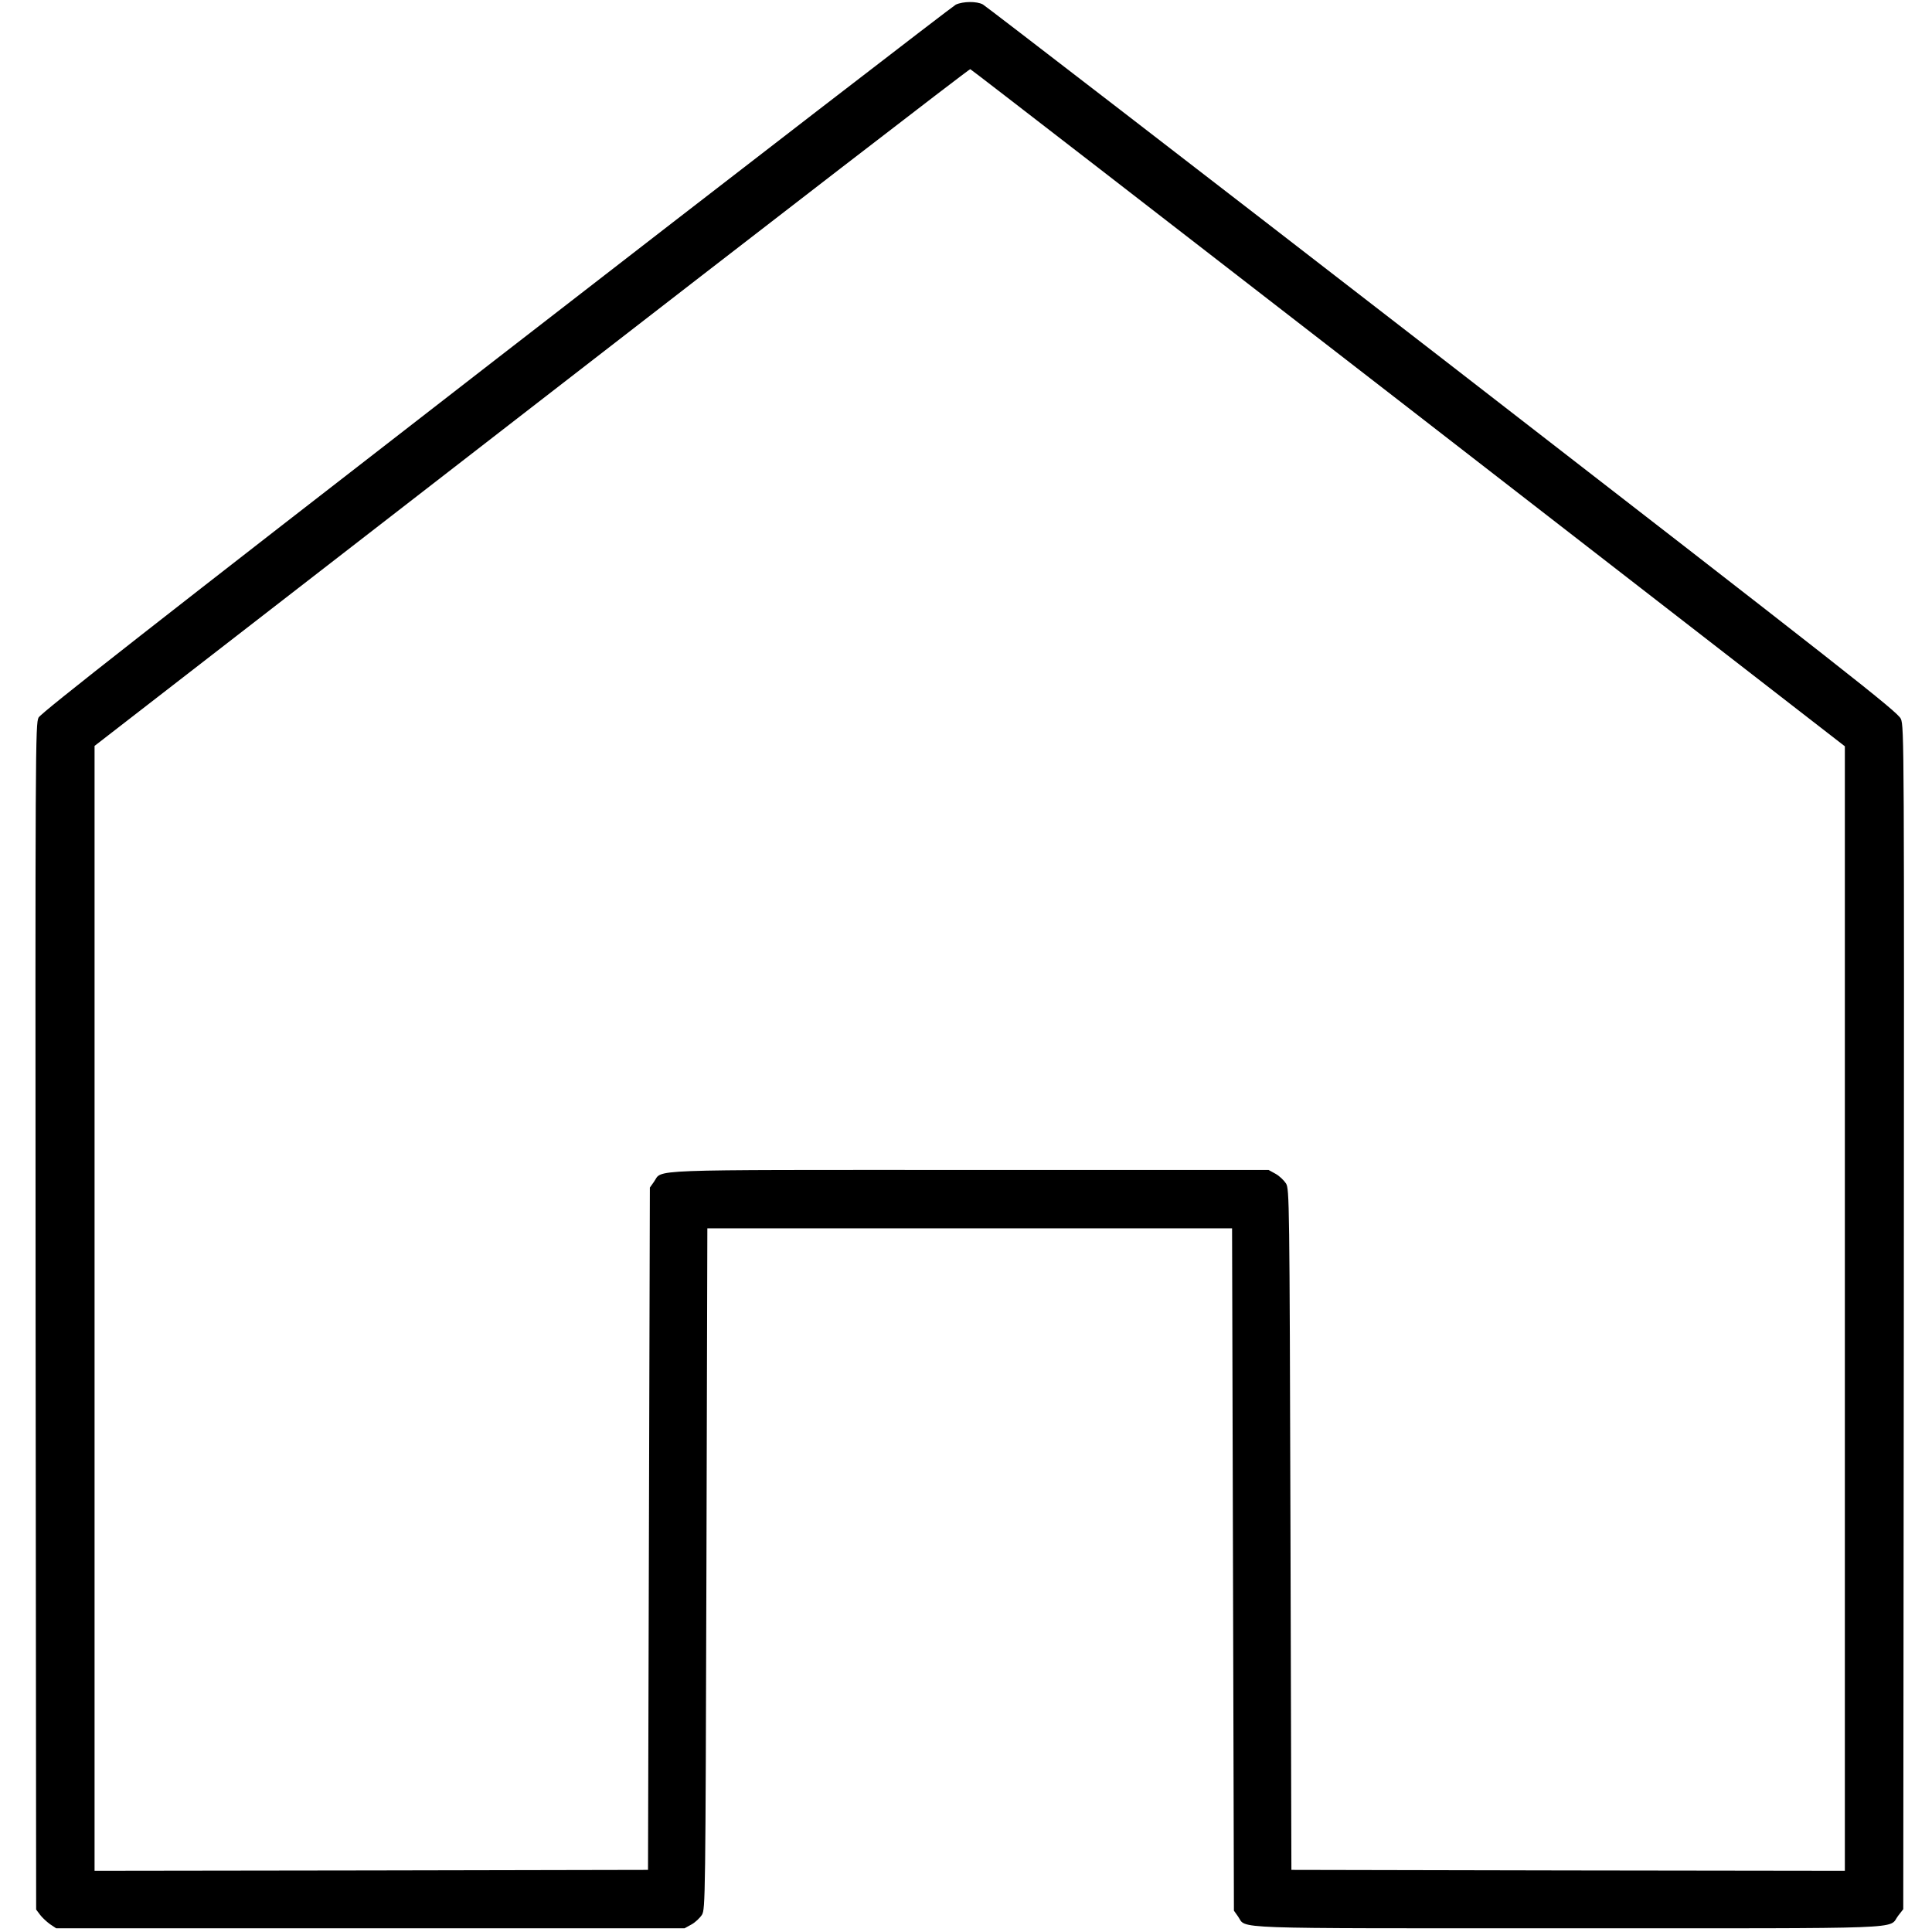 <?xml version="1.0" standalone="no"?>
<!DOCTYPE svg PUBLIC "-//W3C//DTD SVG 20010904//EN"
 "http://www.w3.org/TR/2001/REC-SVG-20010904/DTD/svg10.dtd">
<svg version="1.0" xmlns="http://www.w3.org/2000/svg"
 width="1042pt" height="1042pt" viewBox="0 0 1042 1042"
 preserveAspectRatio="xMidYMid meet">

<g transform="translate(0,1042) scale(0.1,-0.1)"
fill="#000000" stroke="none">
<path d="M5155 10395 c-16 -8 -1132 -868 -2479 -1912 -1840 -1426 -2454 -1907
-2468 -1933 -17 -34 -18 -137 -16 -3232 l3 -3197 21 -28 c11 -15 36 -38 54
-51 l33 -22 1695 0 1694 0 38 21 c20 11 45 35 56 52 18 31 19 83 24 1867 l5
1835 1415 0 1415 0 5 -1840 5 -1840 22 -31 c49 -69 -91 -64 1783 -64 1874 0
1722 -6 1777 67 l28 36 3 3190 c2 3083 2 3190 -16 3230 -17 38 -280 244 -2471
1941 -1349 1044 -2465 1904 -2480 1912 -33 18 -107 17 -146 -1z m2441 -2175
l2354 -1825 0 -3032 0 -3033 -1492 2 -1493 3 -5 1835 c-5 1784 -6 1836 -24
1867 -11 17 -36 41 -56 52 l-38 21 -1612 0 c-1785 0 -1654 5 -1703 -64 l-22
-31 -5 -1840 -5 -1840 -1492 -3 -1493 -2 0 3033 0 3034 2357 1826 c1297 1005
2361 1826 2366 1824 5 -1 1068 -824 2363 -1827z"/>
</g>
</svg>

